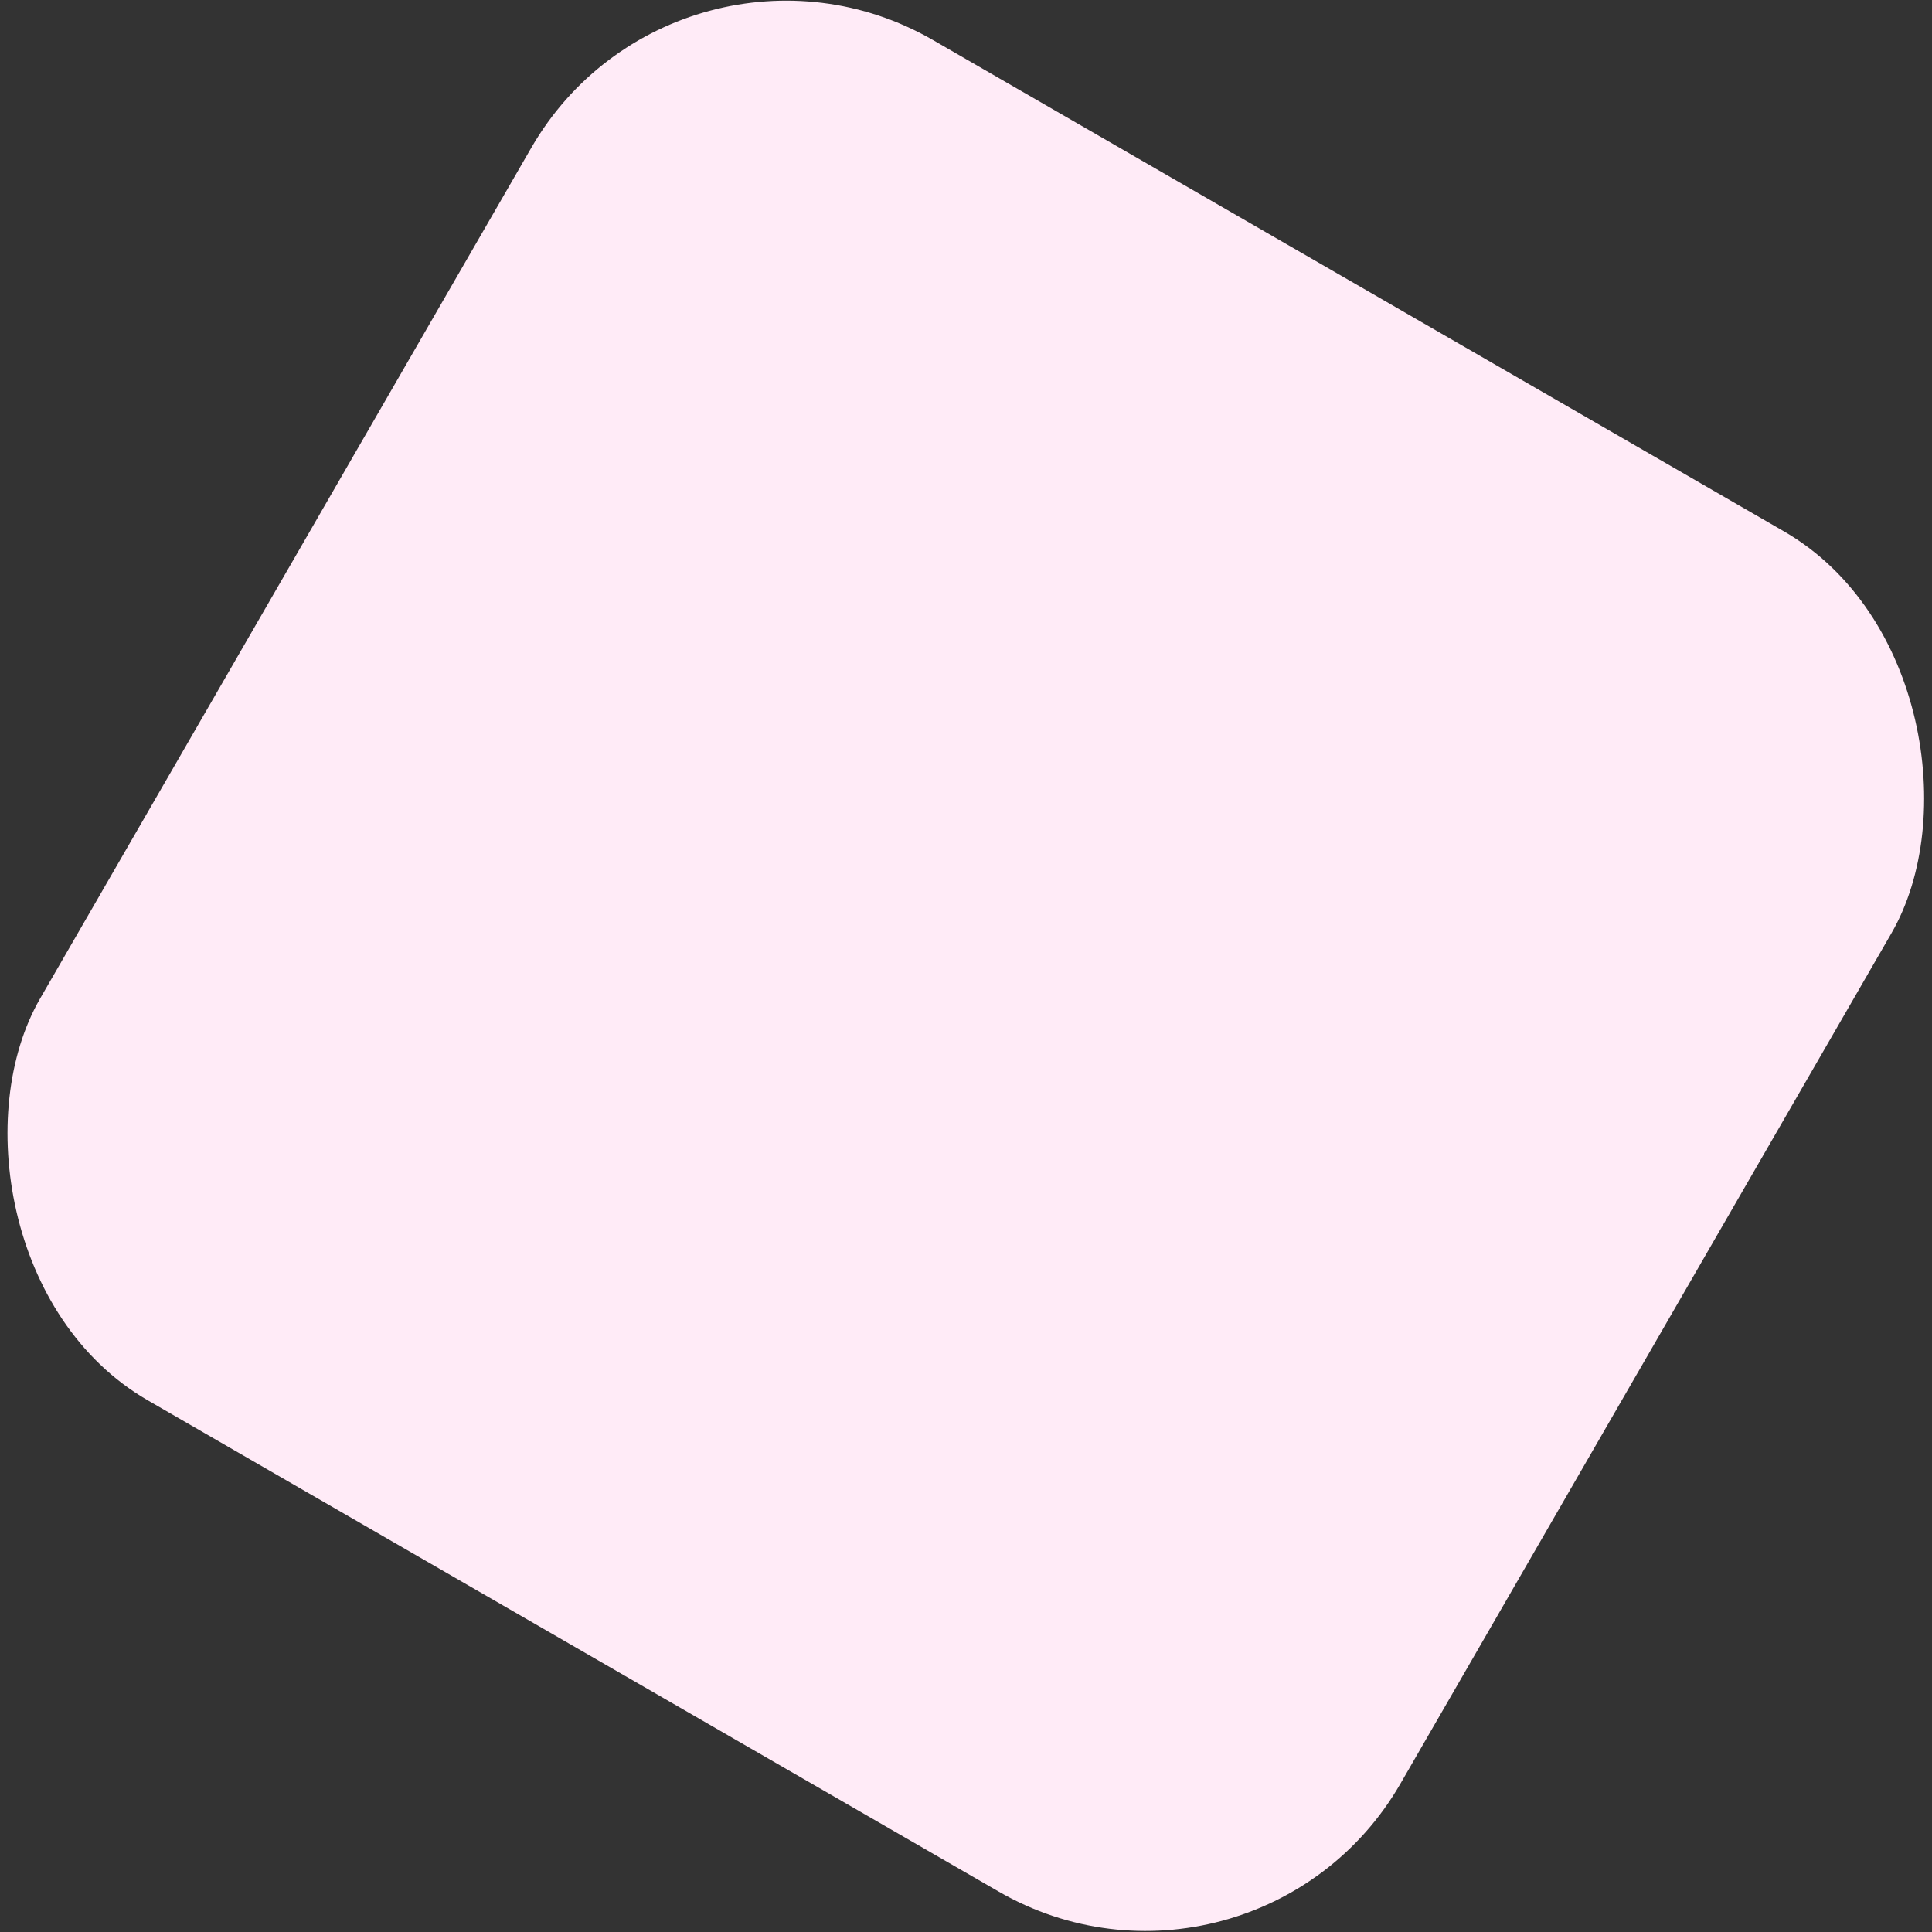 <svg width="289" height="289" viewBox="0 0 289 289" fill="none" xmlns="http://www.w3.org/2000/svg">
<rect x="0" y="0" width="289" height="289" fill="#333333" stroke="none"/>
<rect x="101.474" y="-16" width="234.947" height="234.947" rx="44" transform="rotate(30 101.474 -16)" fill="#FFEBF7"/>
</svg>
